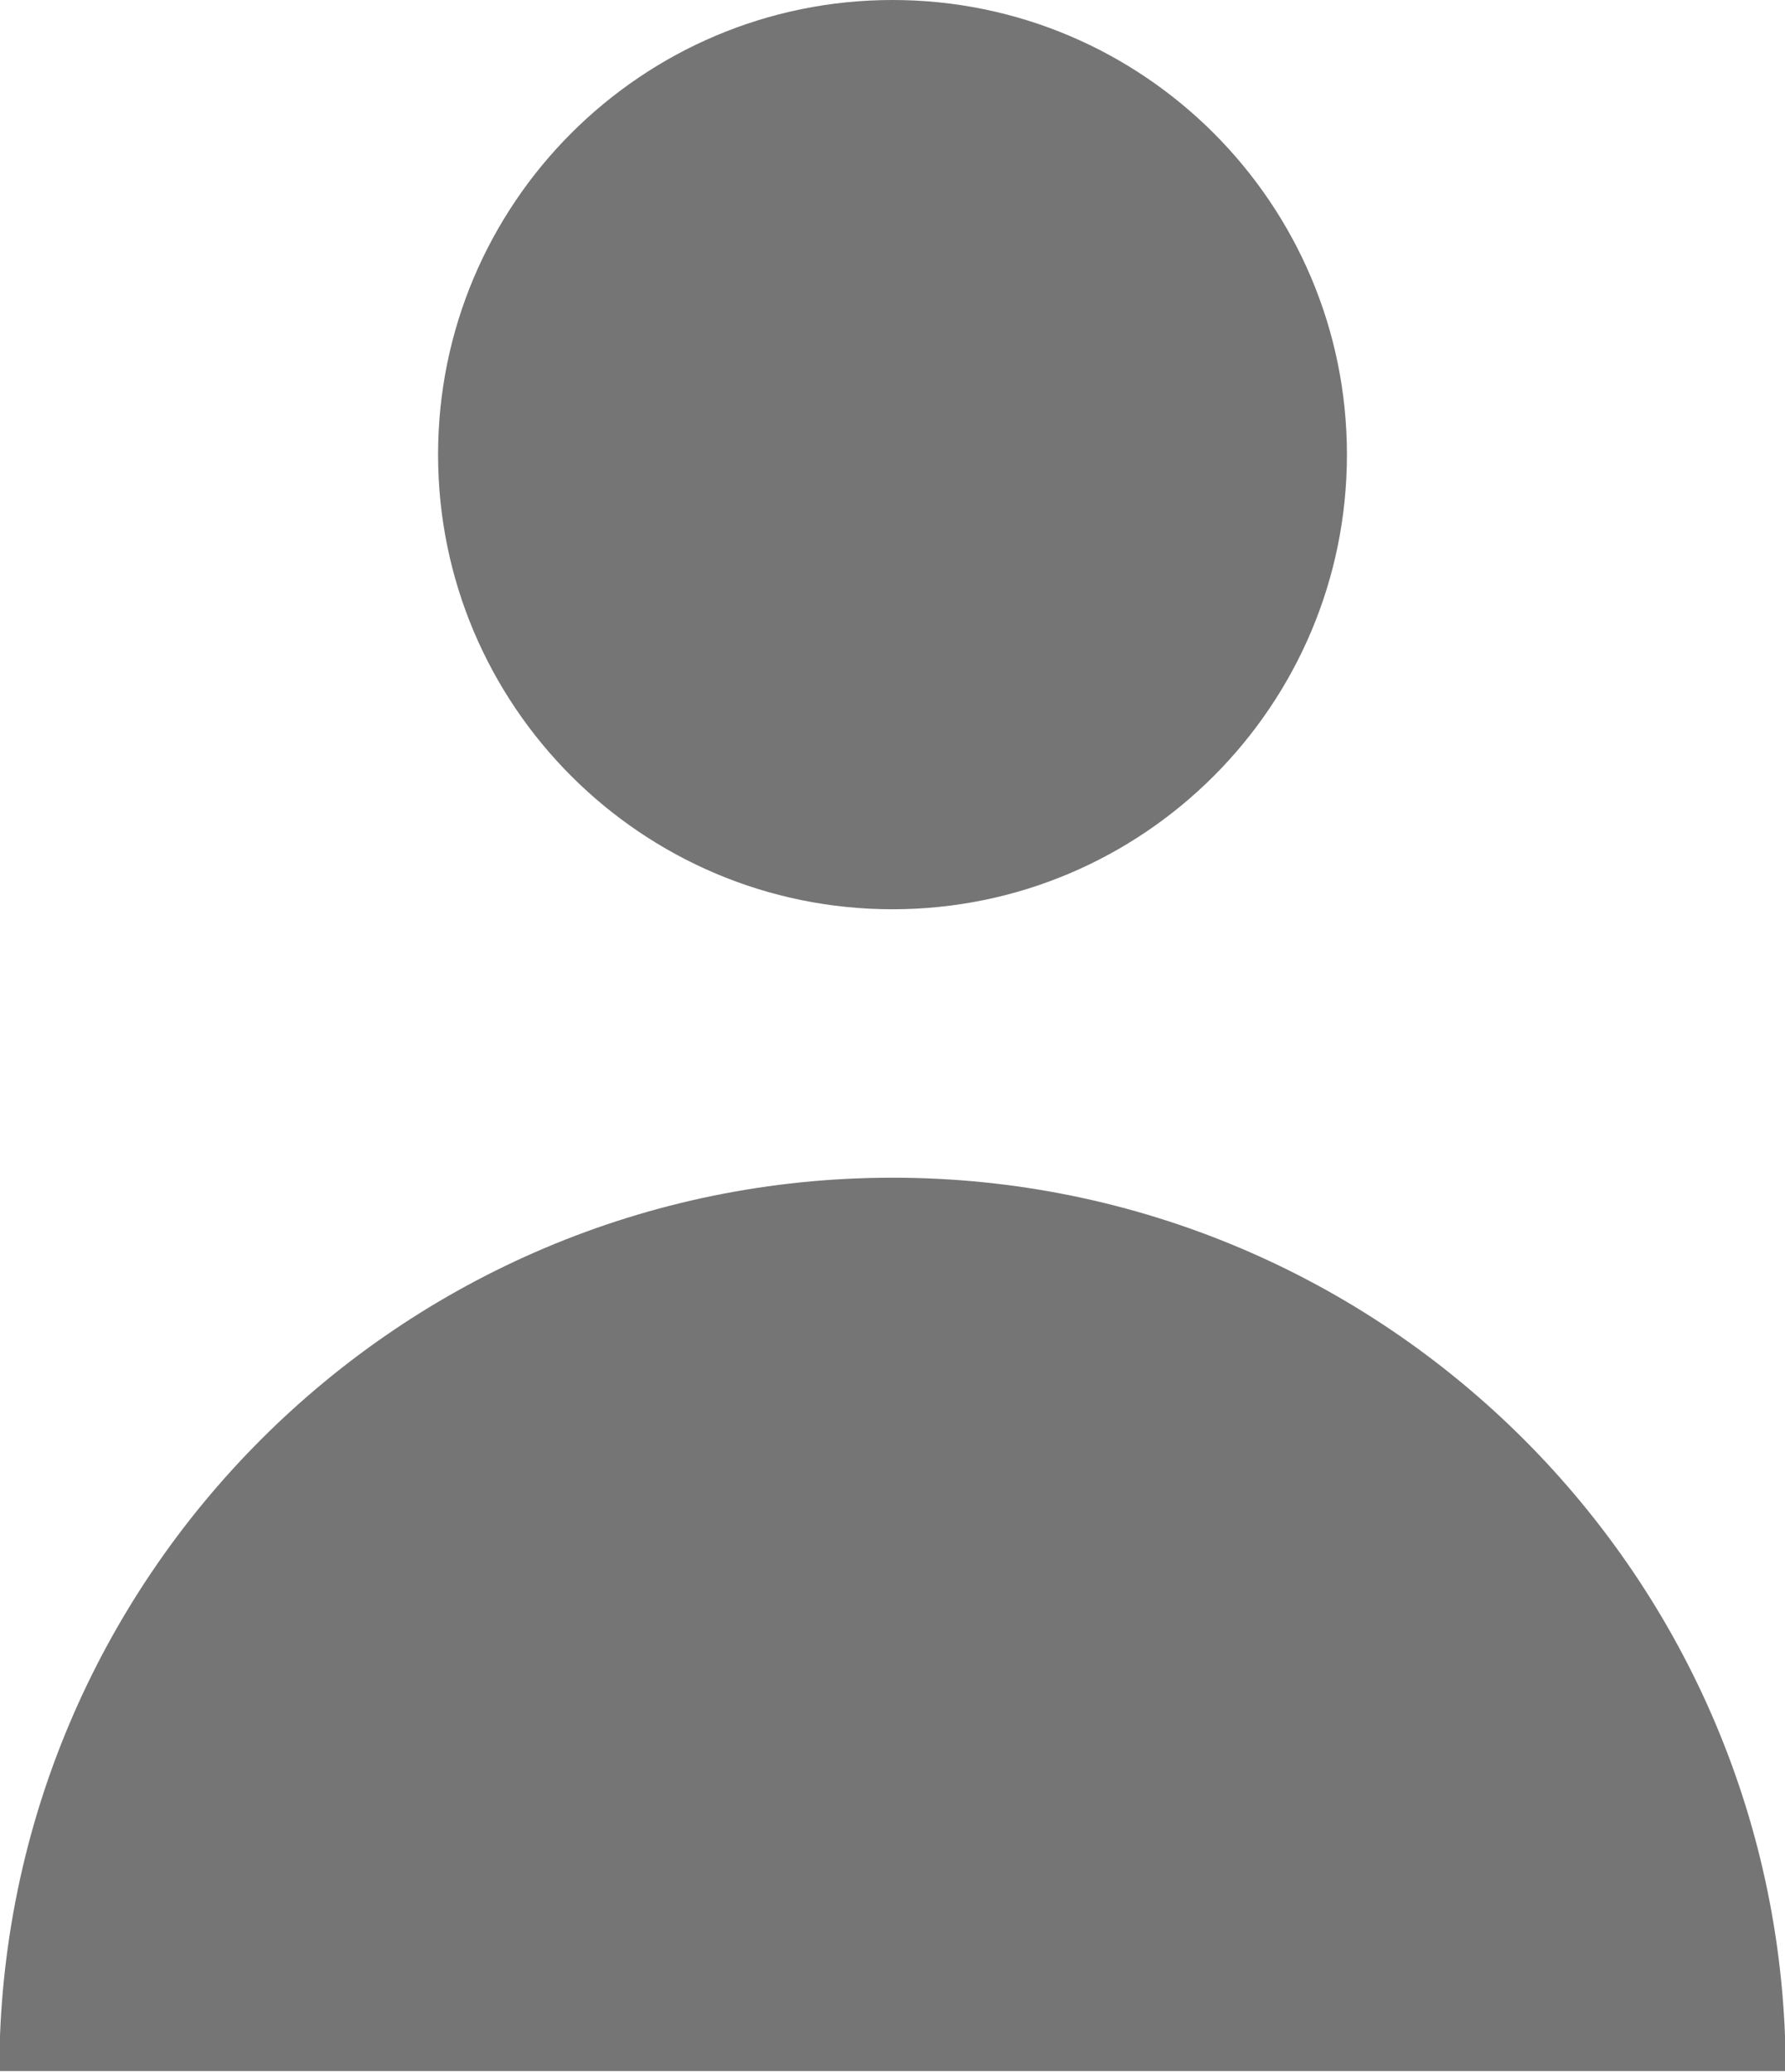 <?xml version="1.0" encoding="UTF-8" standalone="no"?><!-- Generator: Gravit.io --><svg xmlns="http://www.w3.org/2000/svg" xmlns:xlink="http://www.w3.org/1999/xlink" style="isolation:isolate" viewBox="0 0 18.1 21" width="18.1pt" height="21pt"><defs><clipPath id="_clipPath_YXDBKMl1k2NcfJFoDxYnso6d3V2rTnzI"><rect width="18.1" height="21"/></clipPath></defs><g clip-path="url(#_clipPath_YXDBKMl1k2NcfJFoDxYnso6d3V2rTnzI)"><path d=" M -0.007 20.994 C -0.007 15.996 4.051 11.938 9.05 11.938 C 14.049 11.938 18.107 15.996 18.107 20.994 L 18.107 20.994 L -0.007 20.994 Z  M 4.442 4.608 C 4.442 2.065 6.507 0 9.05 0 C 11.593 0 13.658 2.065 13.658 4.608 C 13.658 7.152 11.593 9.217 9.05 9.217 C 6.507 9.217 4.442 7.152 4.442 4.608 Z " fill-rule="evenodd" fill="rgb(117,117,117)"/></g></svg>
